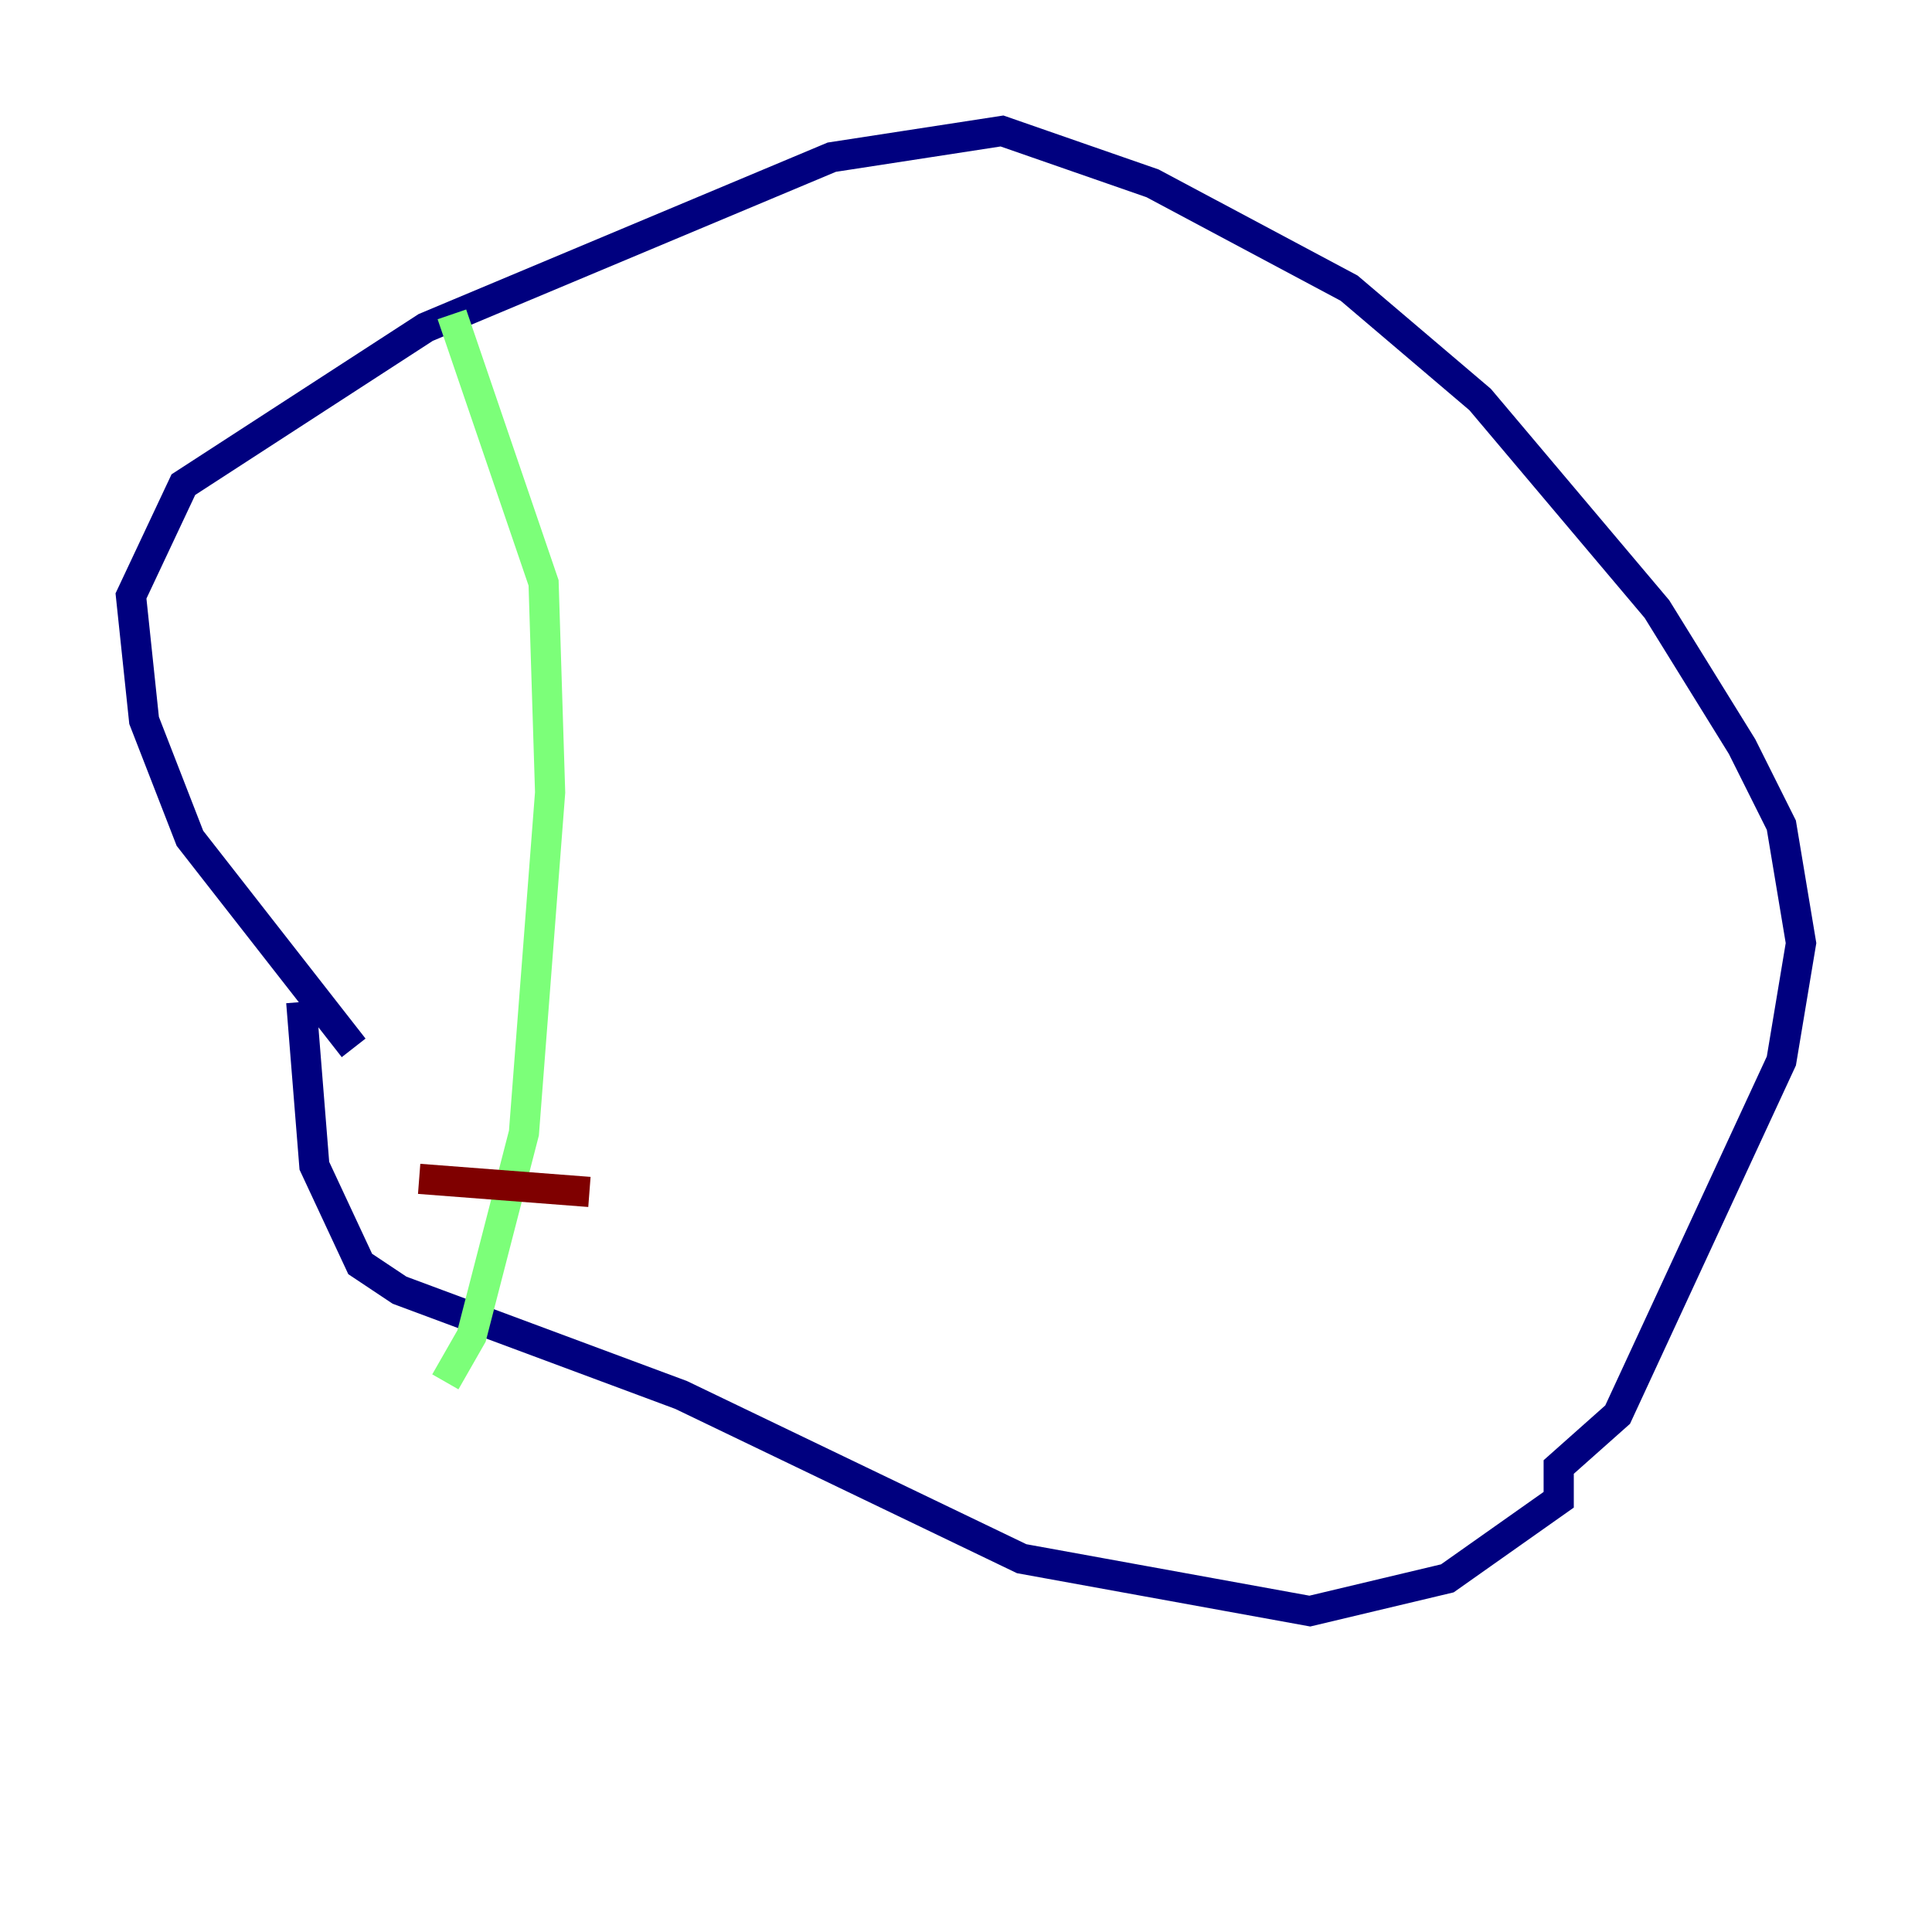 <?xml version="1.0" encoding="utf-8" ?>
<svg baseProfile="tiny" height="128" version="1.2" viewBox="0,0,128,128" width="128" xmlns="http://www.w3.org/2000/svg" xmlns:ev="http://www.w3.org/2001/xml-events" xmlns:xlink="http://www.w3.org/1999/xlink"><defs /><polyline fill="none" points="23.43,69.424 12.583,55.539 9.546,47.729 8.678,39.485 12.149,32.108 28.203,21.695 55.105,10.414 66.386,8.678 76.366,12.149 89.383,19.091 98.061,26.468 109.776,40.352 115.417,49.464 118.02,54.671 119.322,62.481 118.02,70.291 107.173,93.722 103.268,97.193 103.268,99.363 95.891,104.57 86.78,106.739 67.688,103.268 45.125,92.42 26.468,85.478 23.864,83.742 20.827,77.234 19.959,66.386" stroke="#00007f" stroke-width="2" /><polyline fill="none" points="29.939,20.827 36.014,38.617 36.447,52.502 34.712,75.064 31.241,88.515 29.505,91.552" stroke="#7cff79" stroke-width="2" /><polyline fill="none" points="27.77,78.102 39.051,78.969" stroke="#7f0000" stroke-width="2" /></svg>